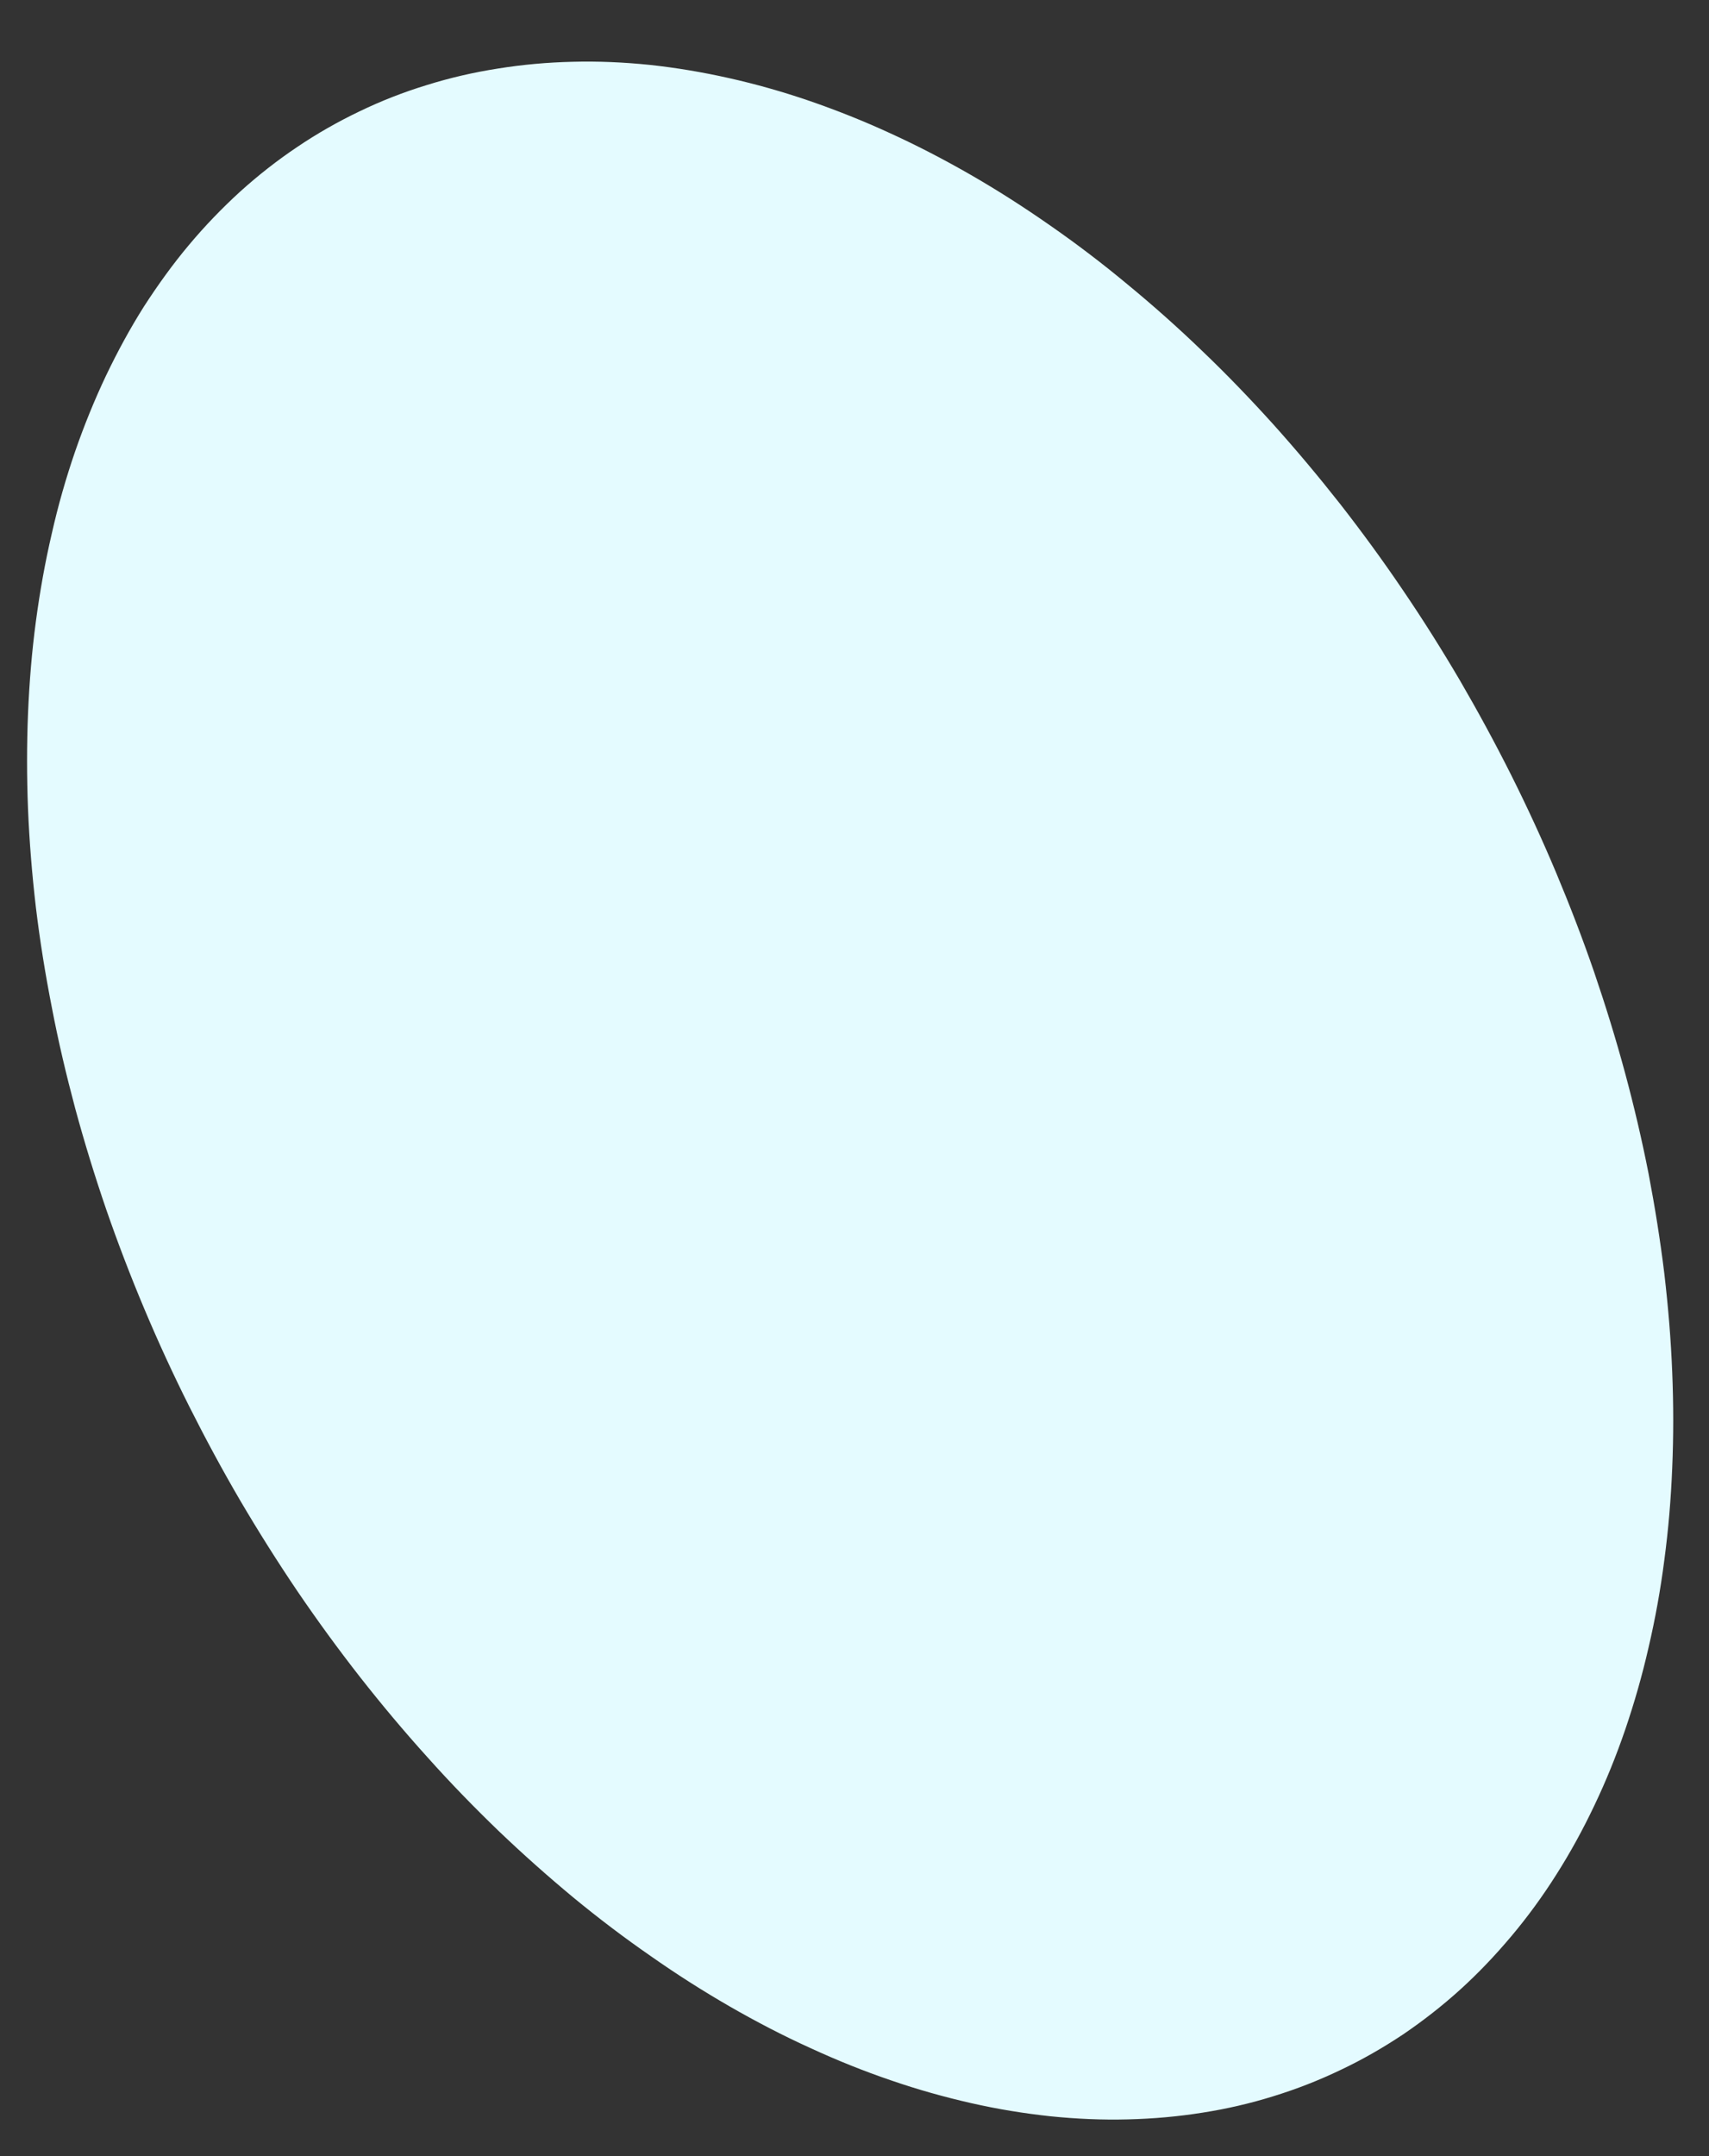 <?xml version="1.0" encoding="UTF-8" standalone="no"?><svg width='23' height='29' viewBox='0 0 23 29' fill='none' xmlns='http://www.w3.org/2000/svg'>
<rect x="0" y="0" width="23" height="29" fill="#333333" stroke="none"/>
<path d='M20.337 10.423C20.553 10.854 20.755 11.292 20.941 11.734C21.127 12.178 21.299 12.624 21.454 13.074C21.608 13.525 21.747 13.975 21.87 14.43C21.992 14.882 22.098 15.335 22.187 15.787C22.273 16.238 22.345 16.688 22.399 17.132C22.451 17.578 22.488 18.02 22.505 18.456C22.523 18.892 22.523 19.321 22.505 19.744C22.488 20.165 22.453 20.577 22.399 20.981C22.347 21.385 22.276 21.776 22.187 22.157C22.1 22.539 21.994 22.907 21.873 23.262C21.751 23.618 21.613 23.958 21.457 24.284C21.303 24.609 21.132 24.92 20.945 25.214C20.759 25.508 20.558 25.783 20.341 26.041C20.124 26.299 19.895 26.54 19.652 26.76C19.409 26.98 19.151 27.181 18.883 27.363C18.614 27.542 18.334 27.703 18.044 27.84C17.752 27.98 17.451 28.098 17.139 28.194C16.829 28.291 16.508 28.365 16.181 28.416C15.854 28.468 15.518 28.498 15.178 28.506C14.835 28.515 14.489 28.5 14.136 28.464C13.784 28.426 13.429 28.369 13.069 28.287C12.712 28.206 12.35 28.105 11.988 27.98C11.627 27.857 11.265 27.712 10.901 27.544C10.539 27.38 10.179 27.193 9.819 26.986C9.46 26.779 9.104 26.553 8.754 26.307C8.4 26.062 8.054 25.8 7.713 25.519C7.371 25.235 7.035 24.937 6.708 24.624C6.381 24.309 6.06 23.979 5.75 23.632C5.439 23.288 5.137 22.928 4.845 22.556C4.554 22.184 4.273 21.799 4.004 21.404C3.736 21.008 3.48 20.602 3.235 20.186C2.992 19.771 2.763 19.346 2.546 18.915C2.329 18.483 2.128 18.046 1.942 17.604C1.755 17.16 1.584 16.713 1.428 16.263C1.274 15.813 1.135 15.362 1.012 14.908C0.891 14.455 0.784 14.003 0.698 13.552C0.609 13.1 0.537 12.651 0.483 12.205C0.431 11.759 0.395 11.317 0.377 10.882C0.36 10.446 0.36 10.017 0.377 9.596C0.395 9.173 0.429 8.761 0.483 8.357C0.537 7.955 0.607 7.562 0.696 7.181C0.782 6.798 0.888 6.43 1.01 6.075C1.133 5.72 1.272 5.379 1.426 5.054C1.582 4.728 1.751 4.417 1.937 4.123C2.126 3.831 2.325 3.554 2.542 3.296C2.758 3.038 2.988 2.8 3.231 2.578C3.475 2.358 3.731 2.157 4 1.977C4.269 1.795 4.548 1.637 4.84 1.497C5.131 1.357 5.432 1.239 5.744 1.144C6.054 1.047 6.375 0.973 6.702 0.922C7.031 0.869 7.365 0.839 7.707 0.831C8.047 0.822 8.394 0.837 8.747 0.873C9.098 0.911 9.453 0.97 9.813 1.051C10.171 1.131 10.532 1.233 10.894 1.357C11.256 1.482 11.62 1.626 11.982 1.793C12.344 1.958 12.706 2.146 13.063 2.351C13.423 2.558 13.778 2.785 14.129 3.03C14.482 3.275 14.829 3.538 15.169 3.821C15.511 4.102 15.847 4.4 16.174 4.715C16.502 5.028 16.822 5.36 17.134 5.705C17.444 6.05 17.745 6.409 18.038 6.781C18.328 7.153 18.61 7.538 18.878 7.934C19.147 8.329 19.403 8.735 19.648 9.152C19.89 9.568 20.12 9.991 20.337 10.423Z' fill='#E4FBFF'/>
</svg>
